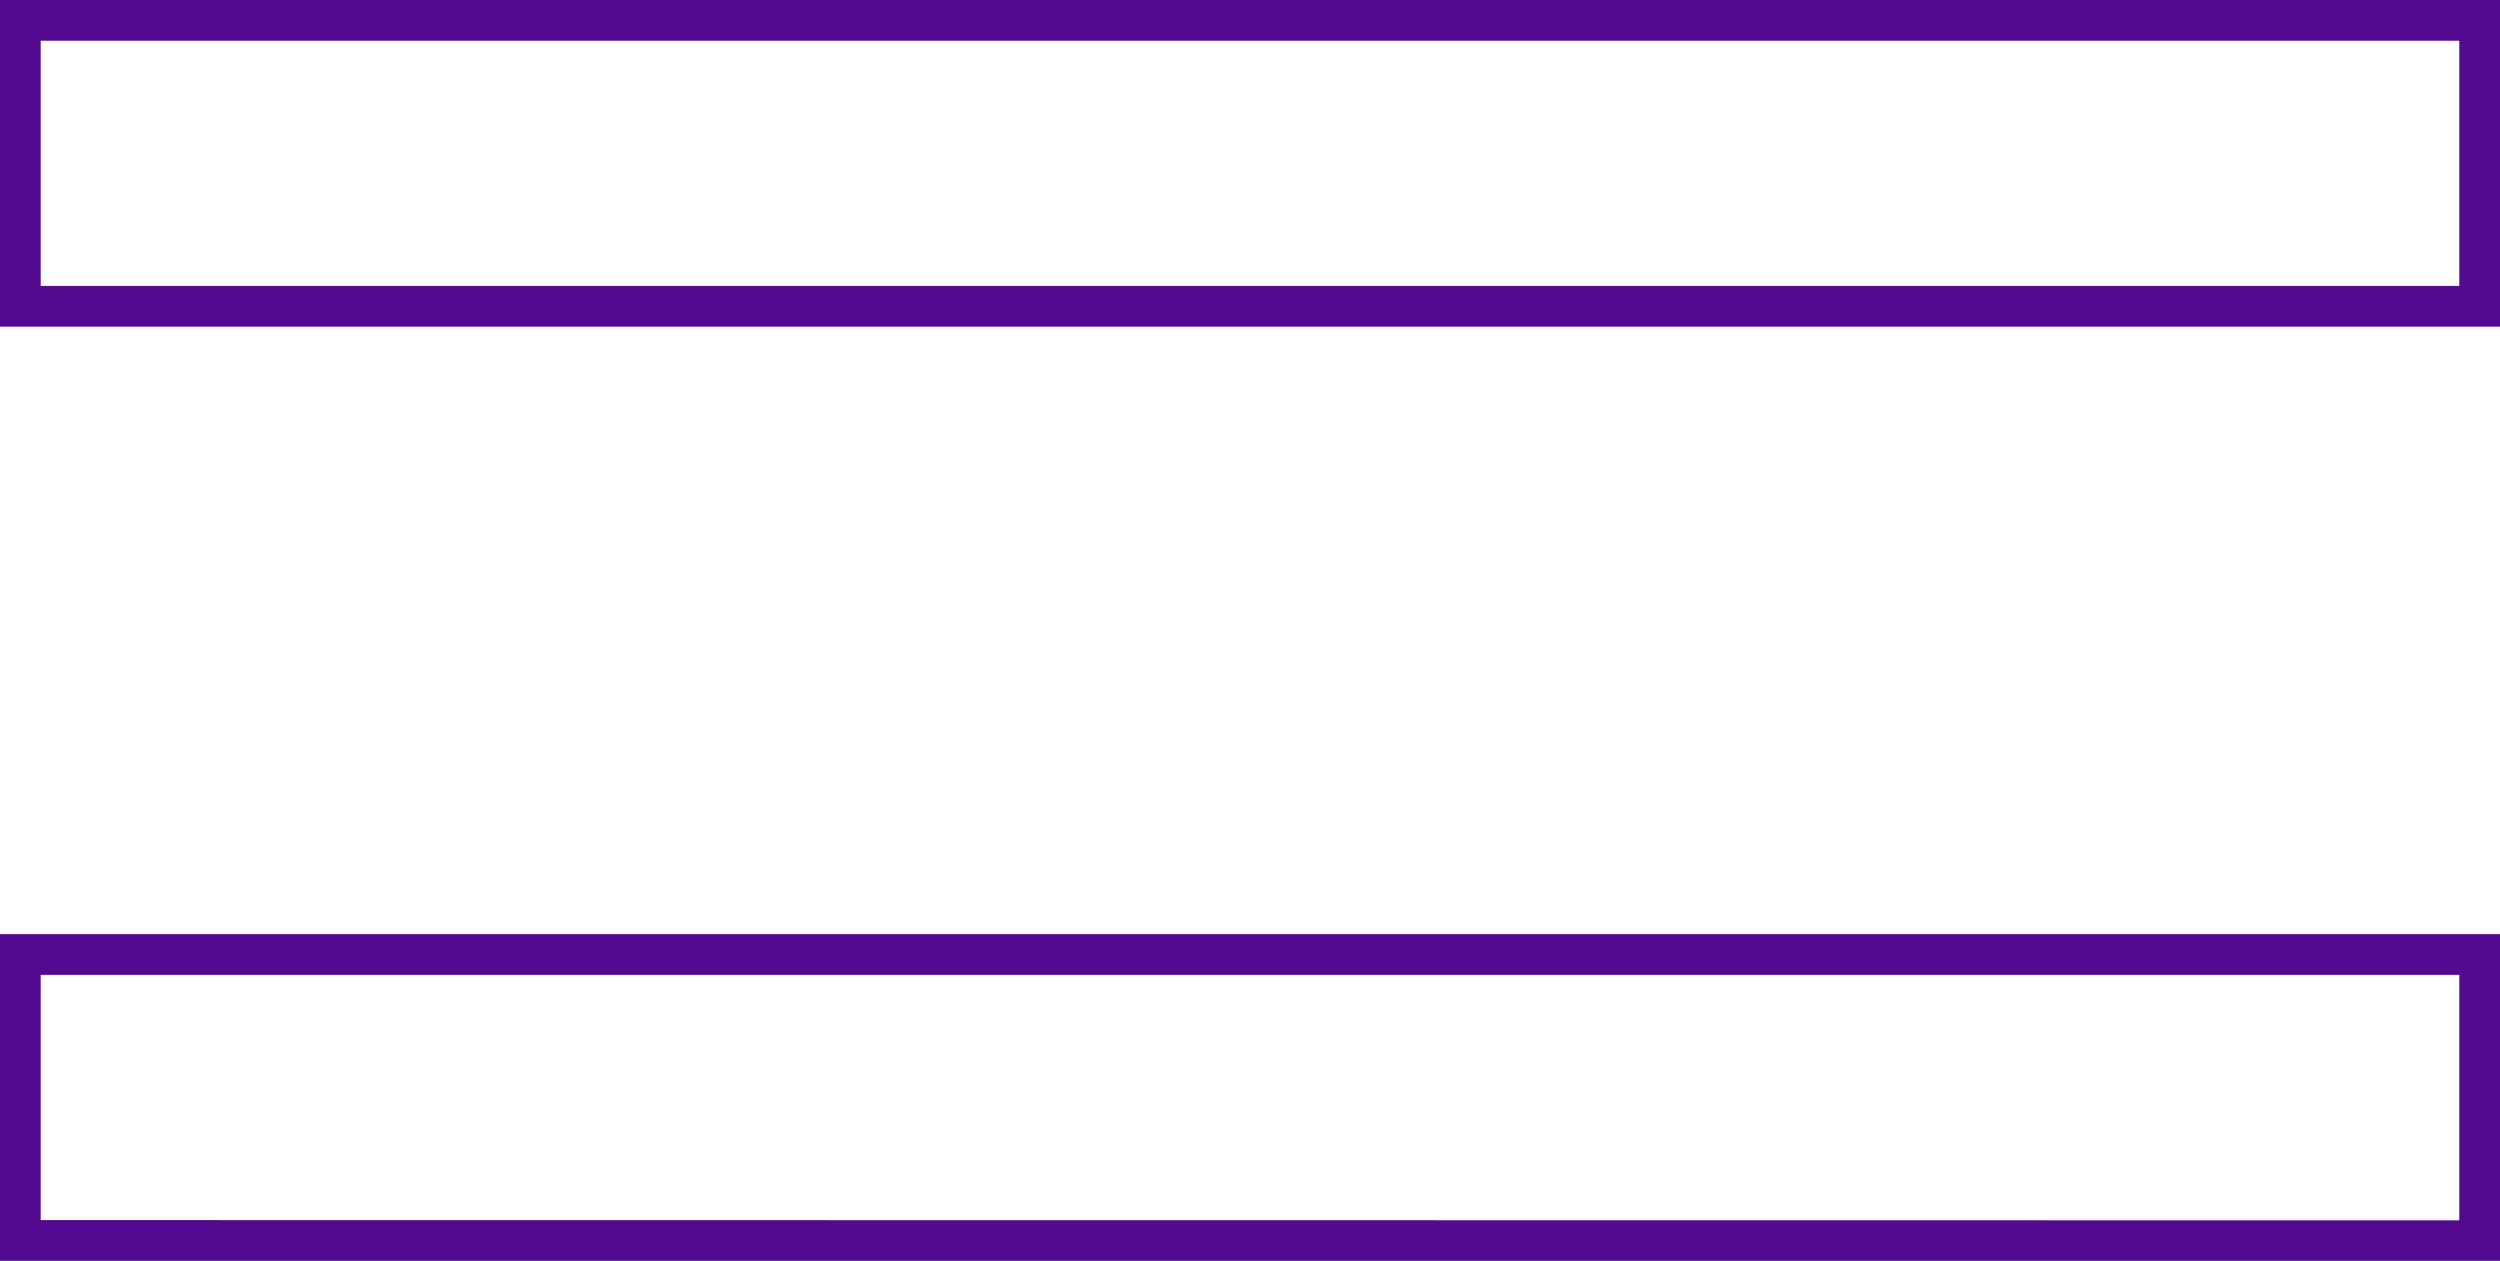 <svg id="Layer_1" data-name="Layer 1" xmlns="http://www.w3.org/2000/svg" viewBox="0 0 184.21 92.9"><defs><style>.cls-1{fill:none;stroke:#540a90;stroke-width:3px;}</style></defs><path class="cls-1" d="M11.79,79.15V58.08H193V79.15Zm0,68.83V126.91H193V148Z" transform="translate(-10.29 -56.58)"/></svg>